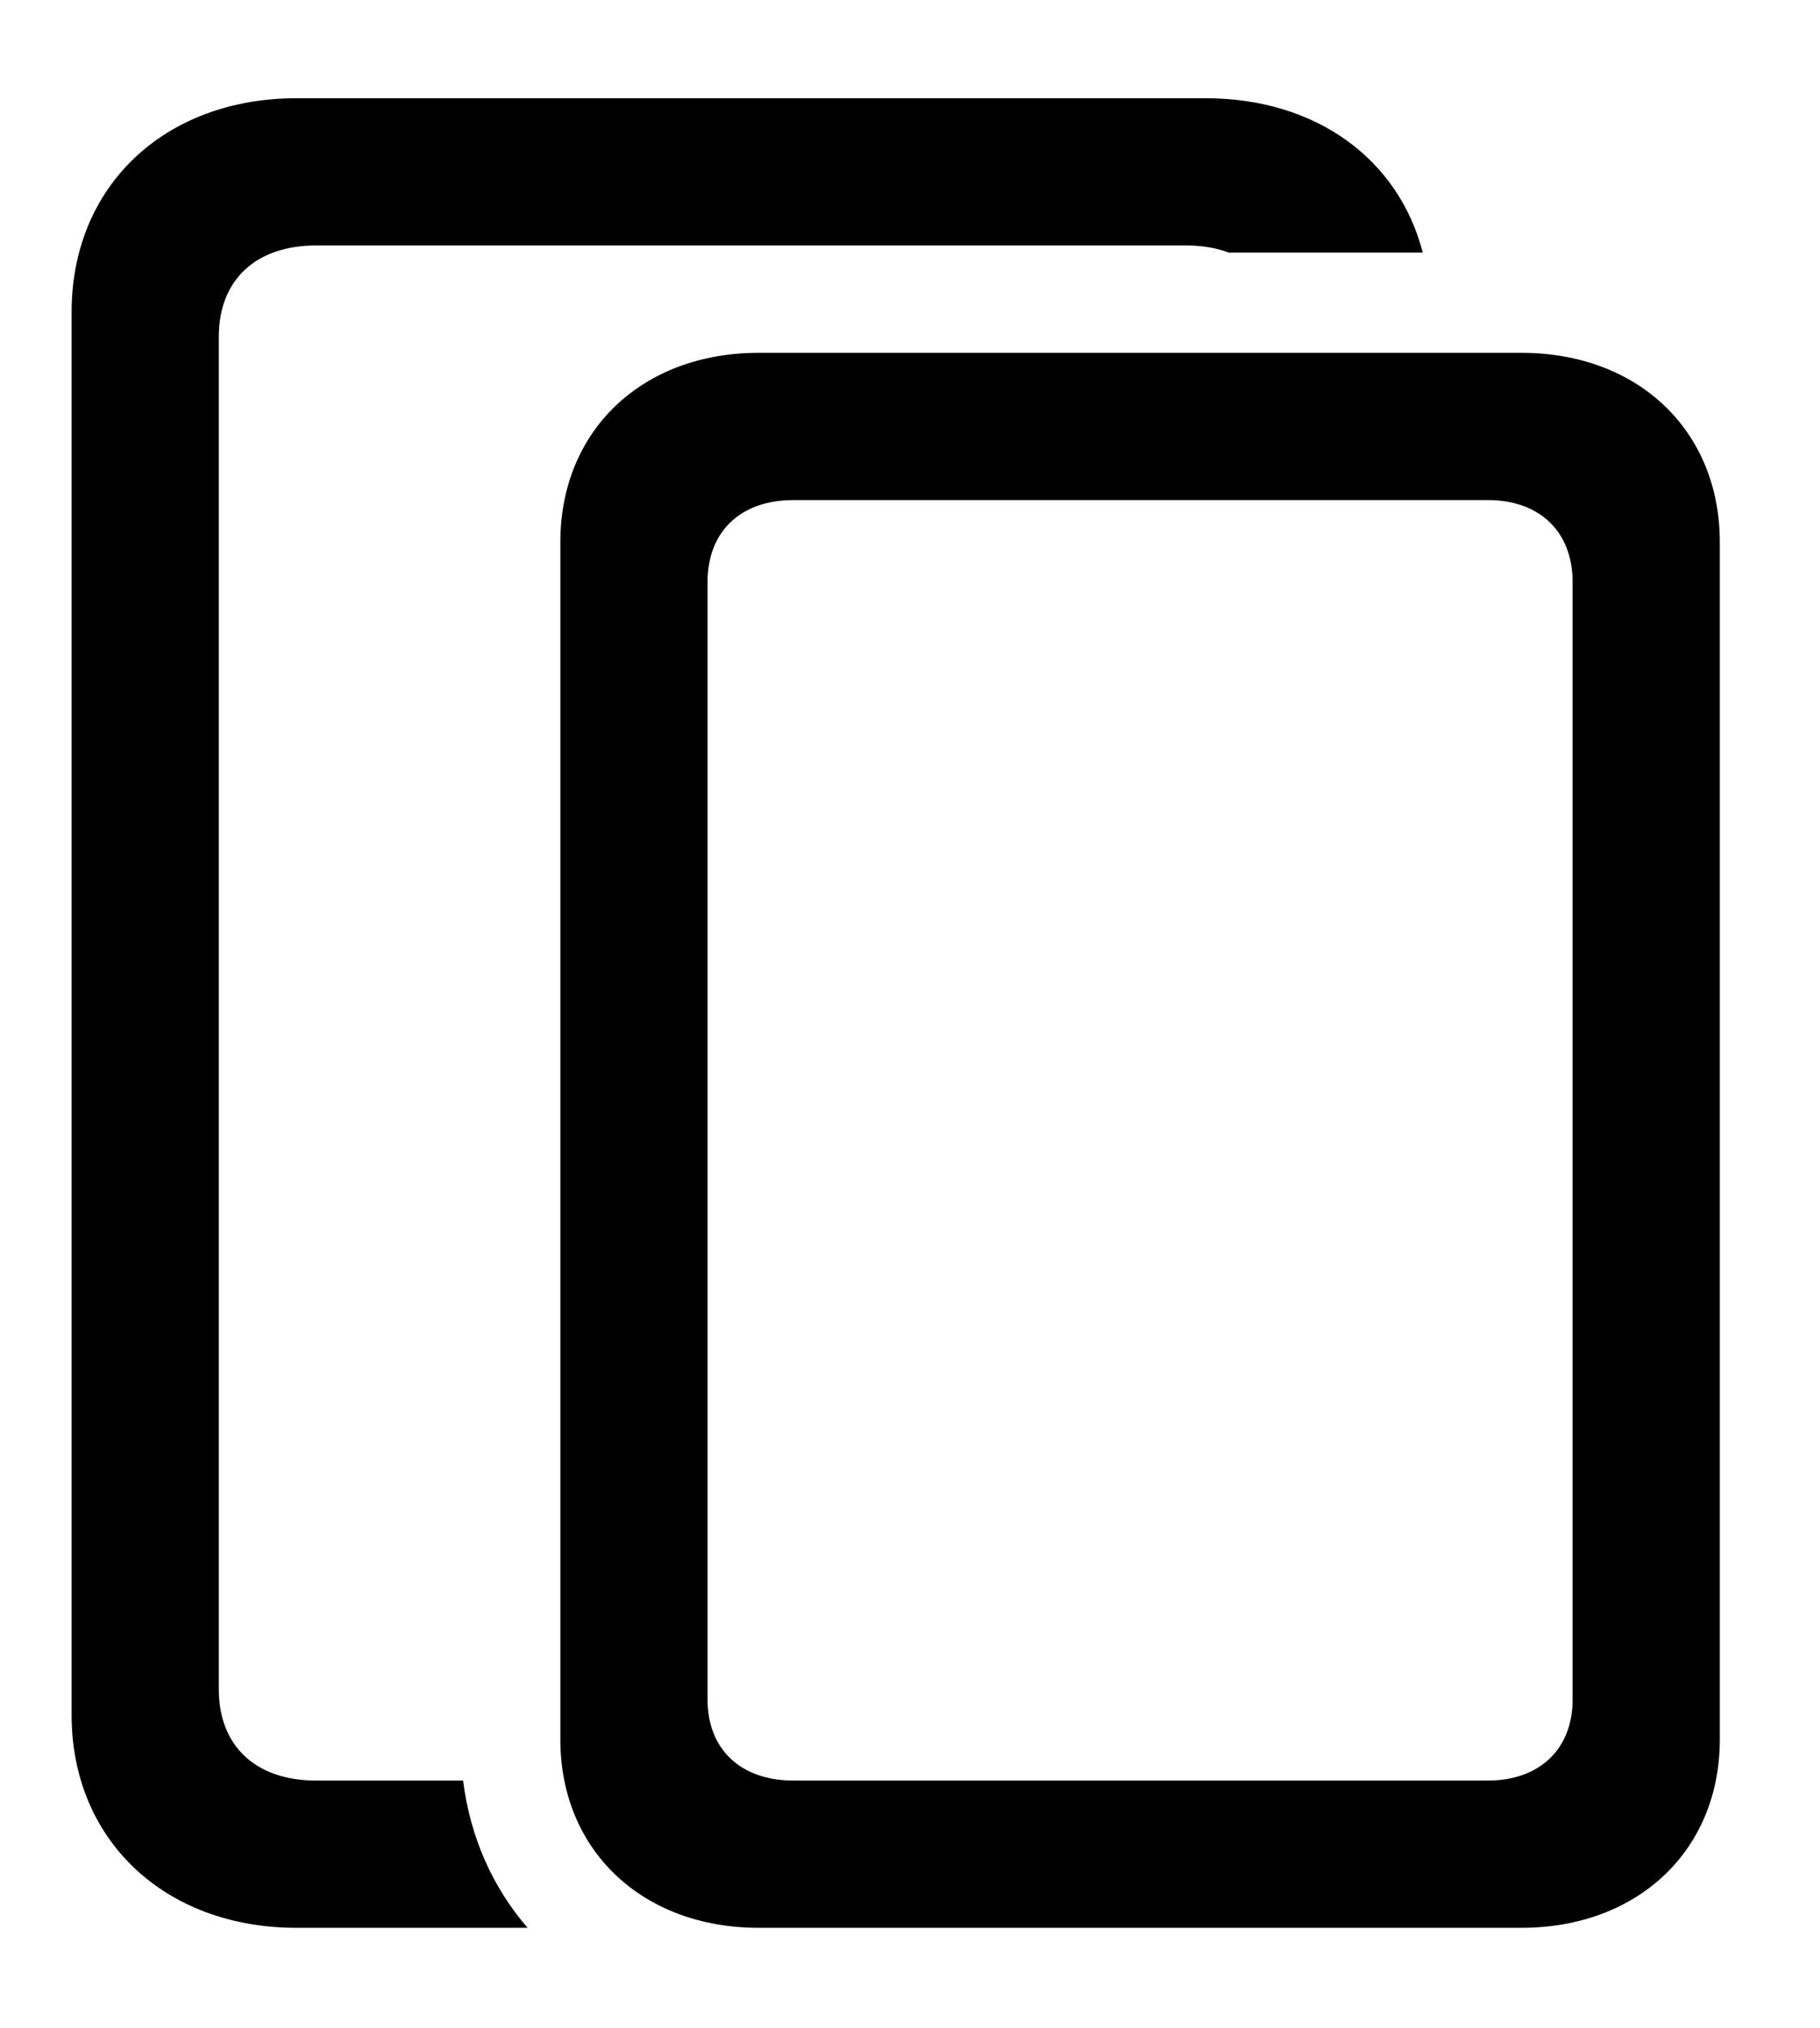 <svg version="1.1" xmlns="http://www.w3.org/2000/svg" xmlns:xlink="http://www.w3.org/1999/xlink" width="17.383" height="19.365" viewBox="0 0 17.383 19.365">
 <g>
  <rect height="19.365" opacity="0" width="17.383" x="0" y="0"/>
  <path d="M13.589 2.412L11.736 2.412C11.618 2.367 11.481 2.344 11.328 2.344L3.018 2.344C2.441 2.344 2.09 2.676 2.09 3.213L2.09 16.133C2.09 16.67 2.441 17.002 3.018 17.002L4.423 17.002C4.491 17.547 4.709 18.027 5.039 18.408L2.832 18.408C1.572 18.408 0.684 17.568 0.684 16.377L0.684 2.979C0.684 1.777 1.572 0.938 2.832 0.938L11.514 0.938C12.572 0.938 13.359 1.521 13.589 2.412Z" fill="currentColor"/>
  <path d="M5.352 16.611C5.352 17.666 6.133 18.408 7.246 18.408L14.531 18.408C15.645 18.408 16.426 17.666 16.426 16.611L16.426 5.176C16.426 4.111 15.645 3.369 14.531 3.369L7.246 3.369C6.133 3.369 5.352 4.111 5.352 5.176ZM6.758 16.23L6.758 5.557C6.758 5.078 7.07 4.775 7.578 4.775L14.209 4.775C14.707 4.775 15.02 5.078 15.02 5.557L15.02 16.23C15.02 16.699 14.707 17.002 14.209 17.002L7.578 17.002C7.07 17.002 6.758 16.699 6.758 16.23Z" fill="currentColor"/>
 </g>
</svg>
